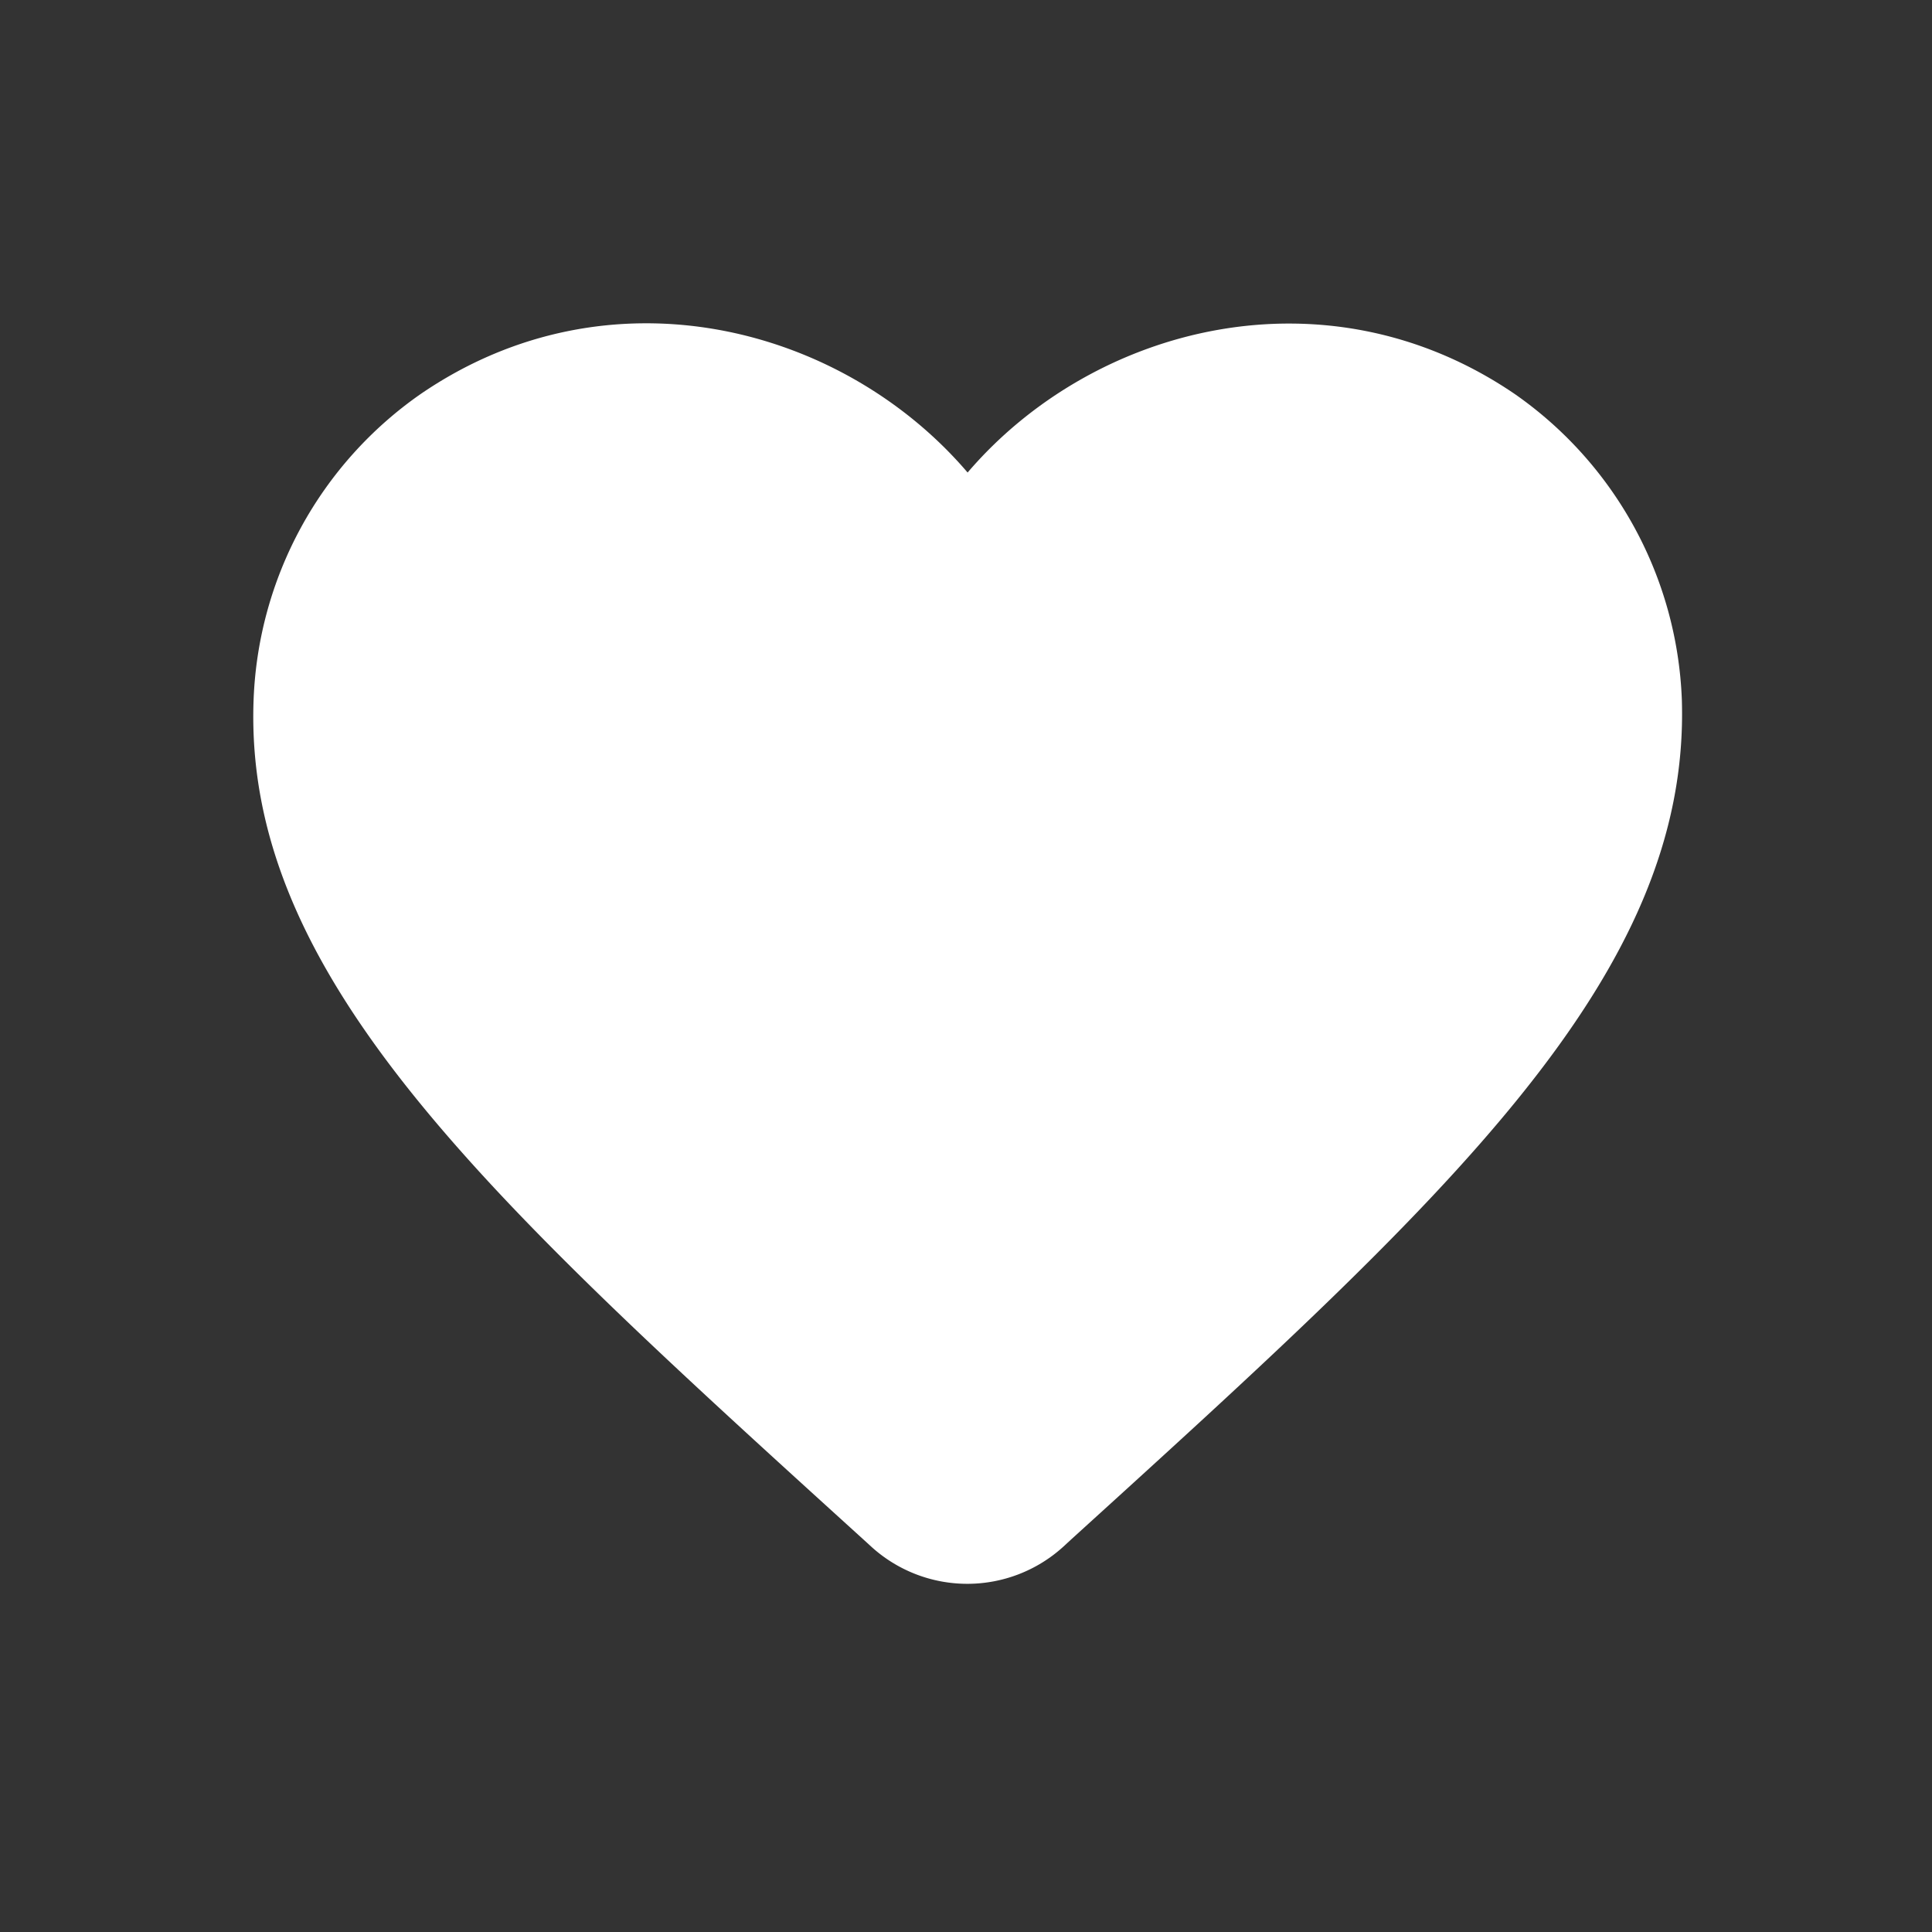 <svg xmlns="http://www.w3.org/2000/svg" viewBox="0 0 96 96">
  <rect x="0" y="0" width="96" height="96" fill="#333333" stroke="none"/>
  <title>popover-symbols</title>
  <rect width="96" height="96" fill="none"/>
  <path d="M75.27,19.58c-9.37-6.39-20.94-3.41-27.19,3.9-6.24-7.31-17.81-10.32-27.18-3.9A19.4,19.4,0,0,0,12.6,34.8c-.5,13.77,11.71,24.81,30.34,41.73l.35.32a7.09,7.09,0,0,0,9.55,0l.39-.36C71.86,59.57,84,48.54,83.57,34.77A19.41,19.41,0,0,0,75.27,19.58Z" fill="#fff"/>
</svg>
